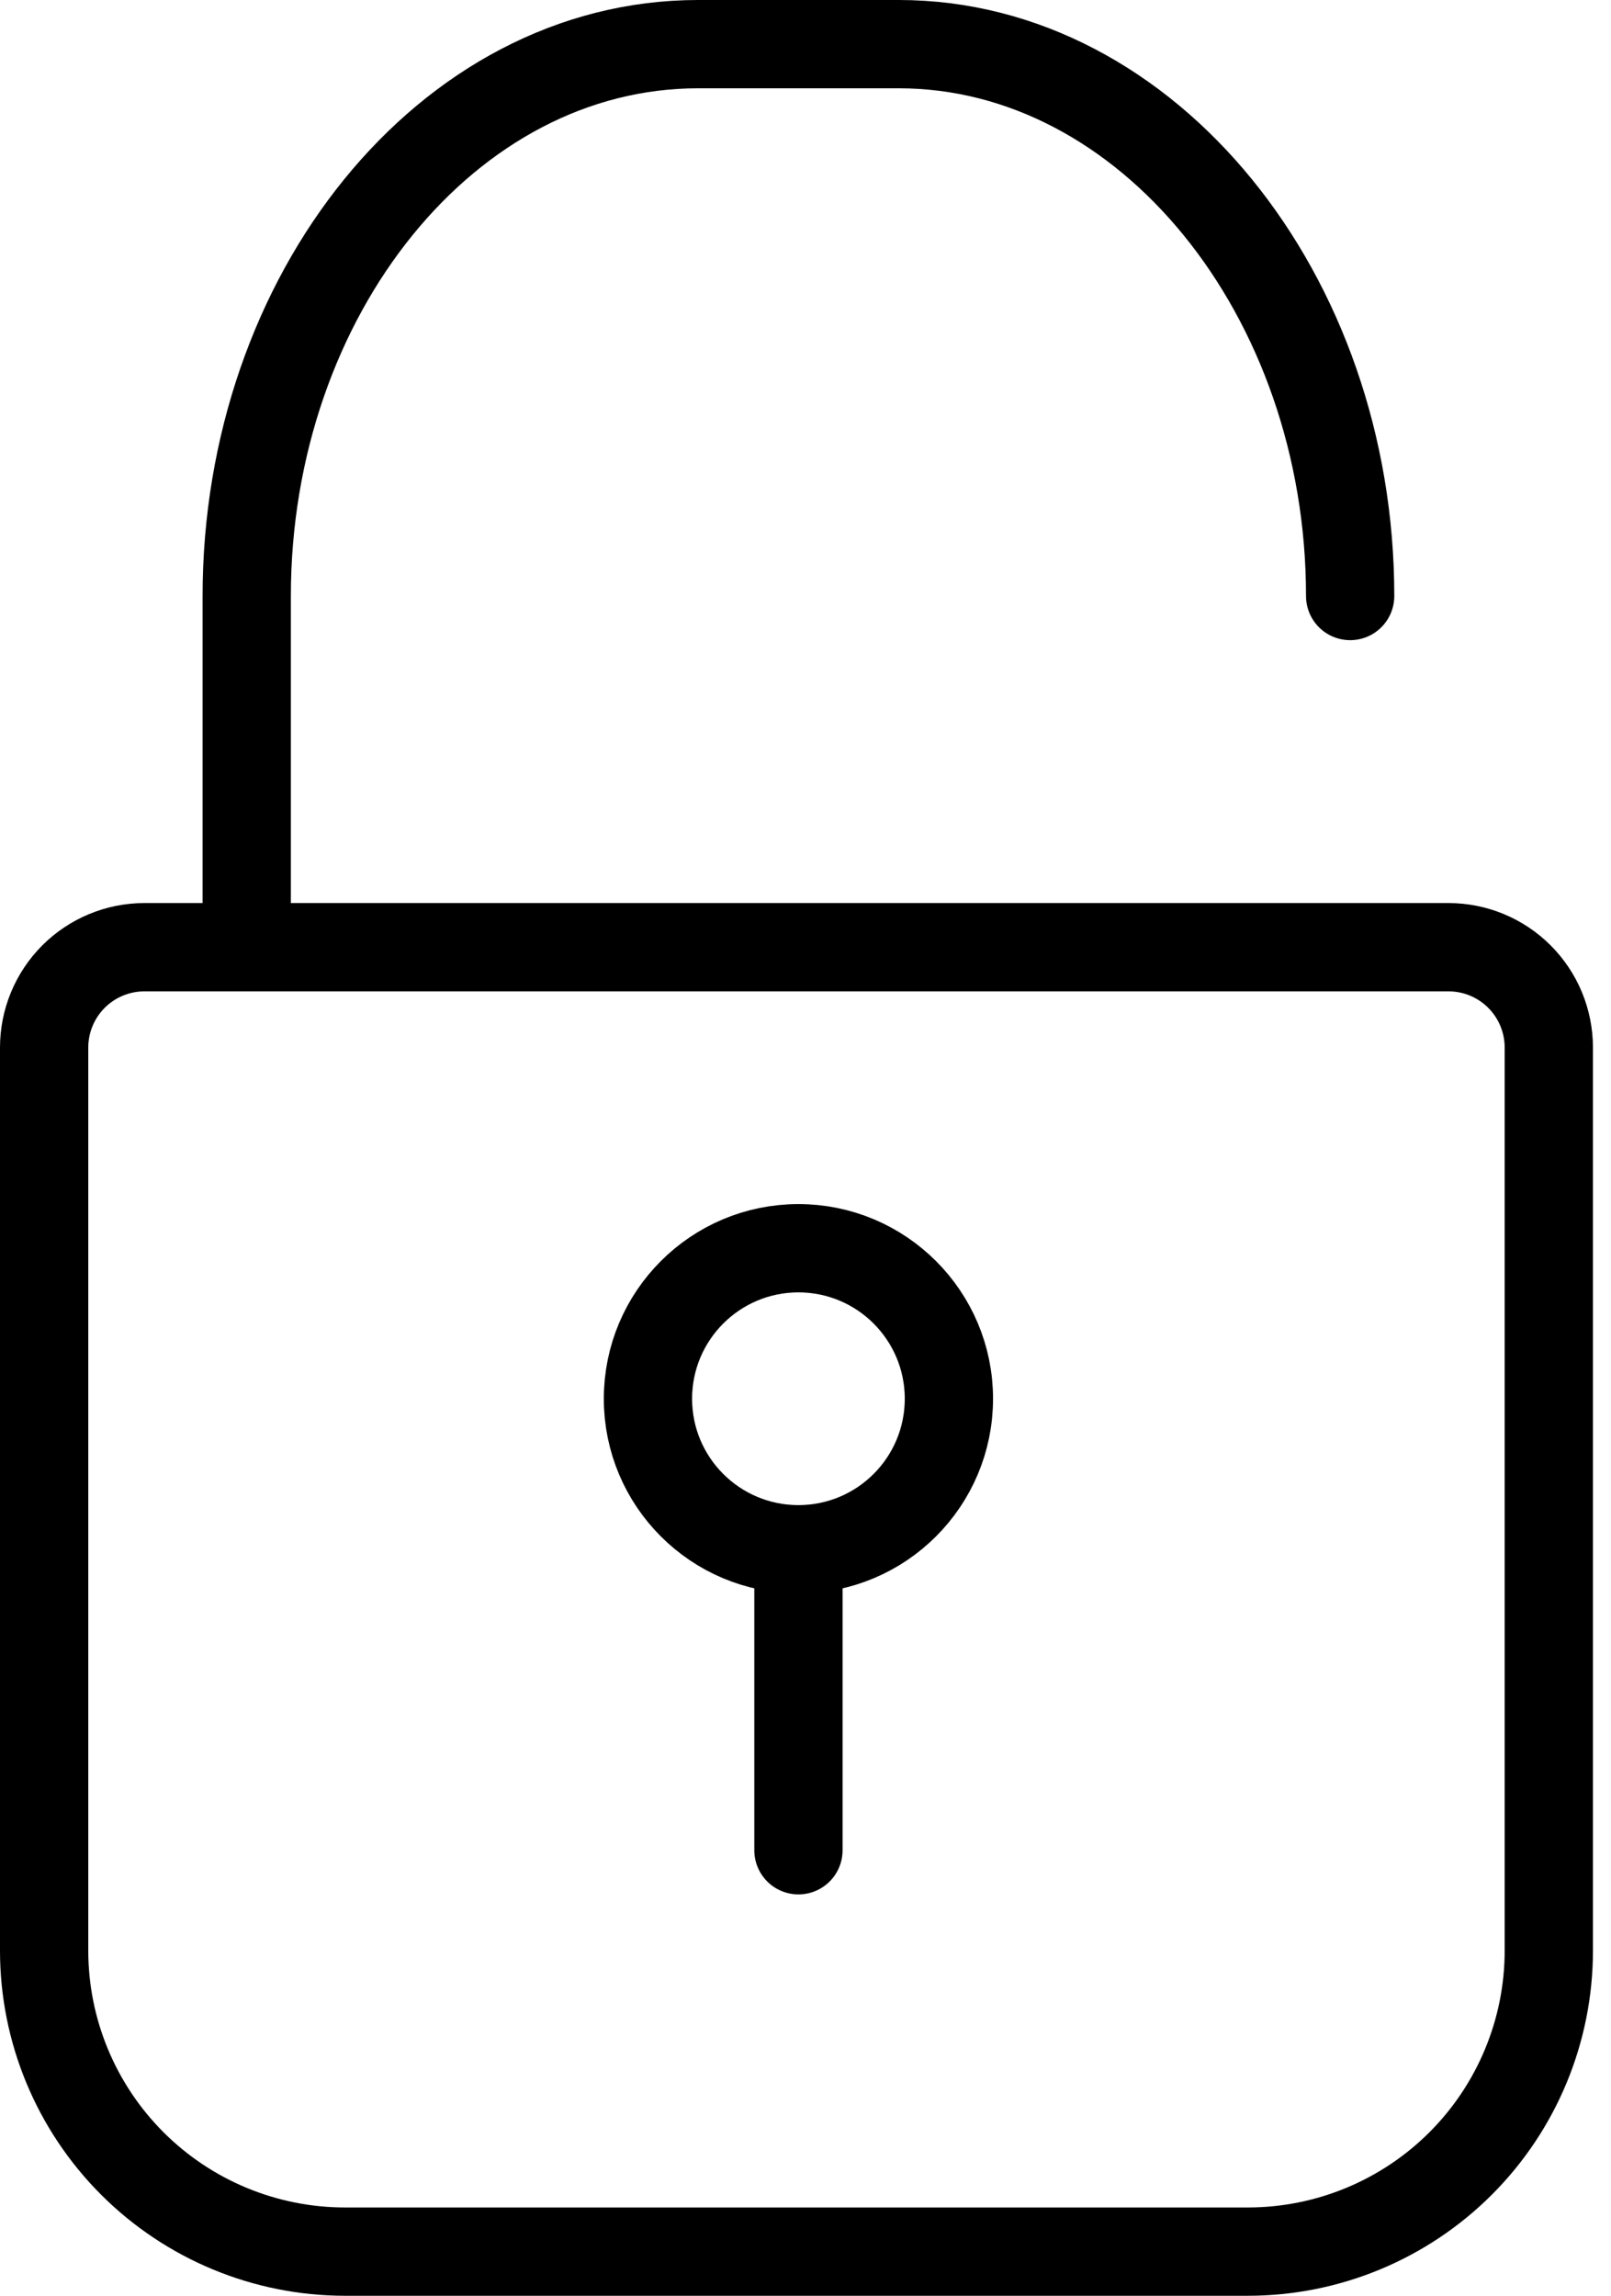 <svg width="73" height="104" viewBox="0 0 73 104" fill="none" >
<path d="M11.18 42.909V27C11.18 13.364 20.271 2 31.634 2H40.725C51.998 2 61.18 13.364 61.18 27" stroke="black" stroke-width="4" stroke-linecap="round" stroke-linejoin="round"/>
<path d="M36.179 70.182C39.945 70.182 42.998 67.13 42.998 63.364C42.998 59.599 39.945 56.546 36.179 56.546C32.414 56.546 29.361 59.599 29.361 63.364C29.361 67.13 32.414 70.182 36.179 70.182Z" stroke="black" stroke-width="4"/>
<path d="M36.18 70.182V83.818" stroke="black" stroke-width="4" stroke-linecap="round"/>
<path d="M6.545 42.909H65.636C66.842 42.909 67.998 43.388 68.85 44.24C69.703 45.093 70.182 46.249 70.182 47.455V88.364C70.182 91.98 68.745 95.449 66.188 98.006C63.63 100.563 60.162 102 56.545 102H15.636C12.02 102 8.551 100.563 5.994 98.006C3.437 95.449 2 91.98 2 88.364V47.455C2 46.249 2.479 45.093 3.331 44.24C4.184 43.388 5.34 42.909 6.545 42.909V42.909Z" stroke="black" stroke-width="4" stroke-linecap="round" stroke-linejoin="round"/>
</svg>
